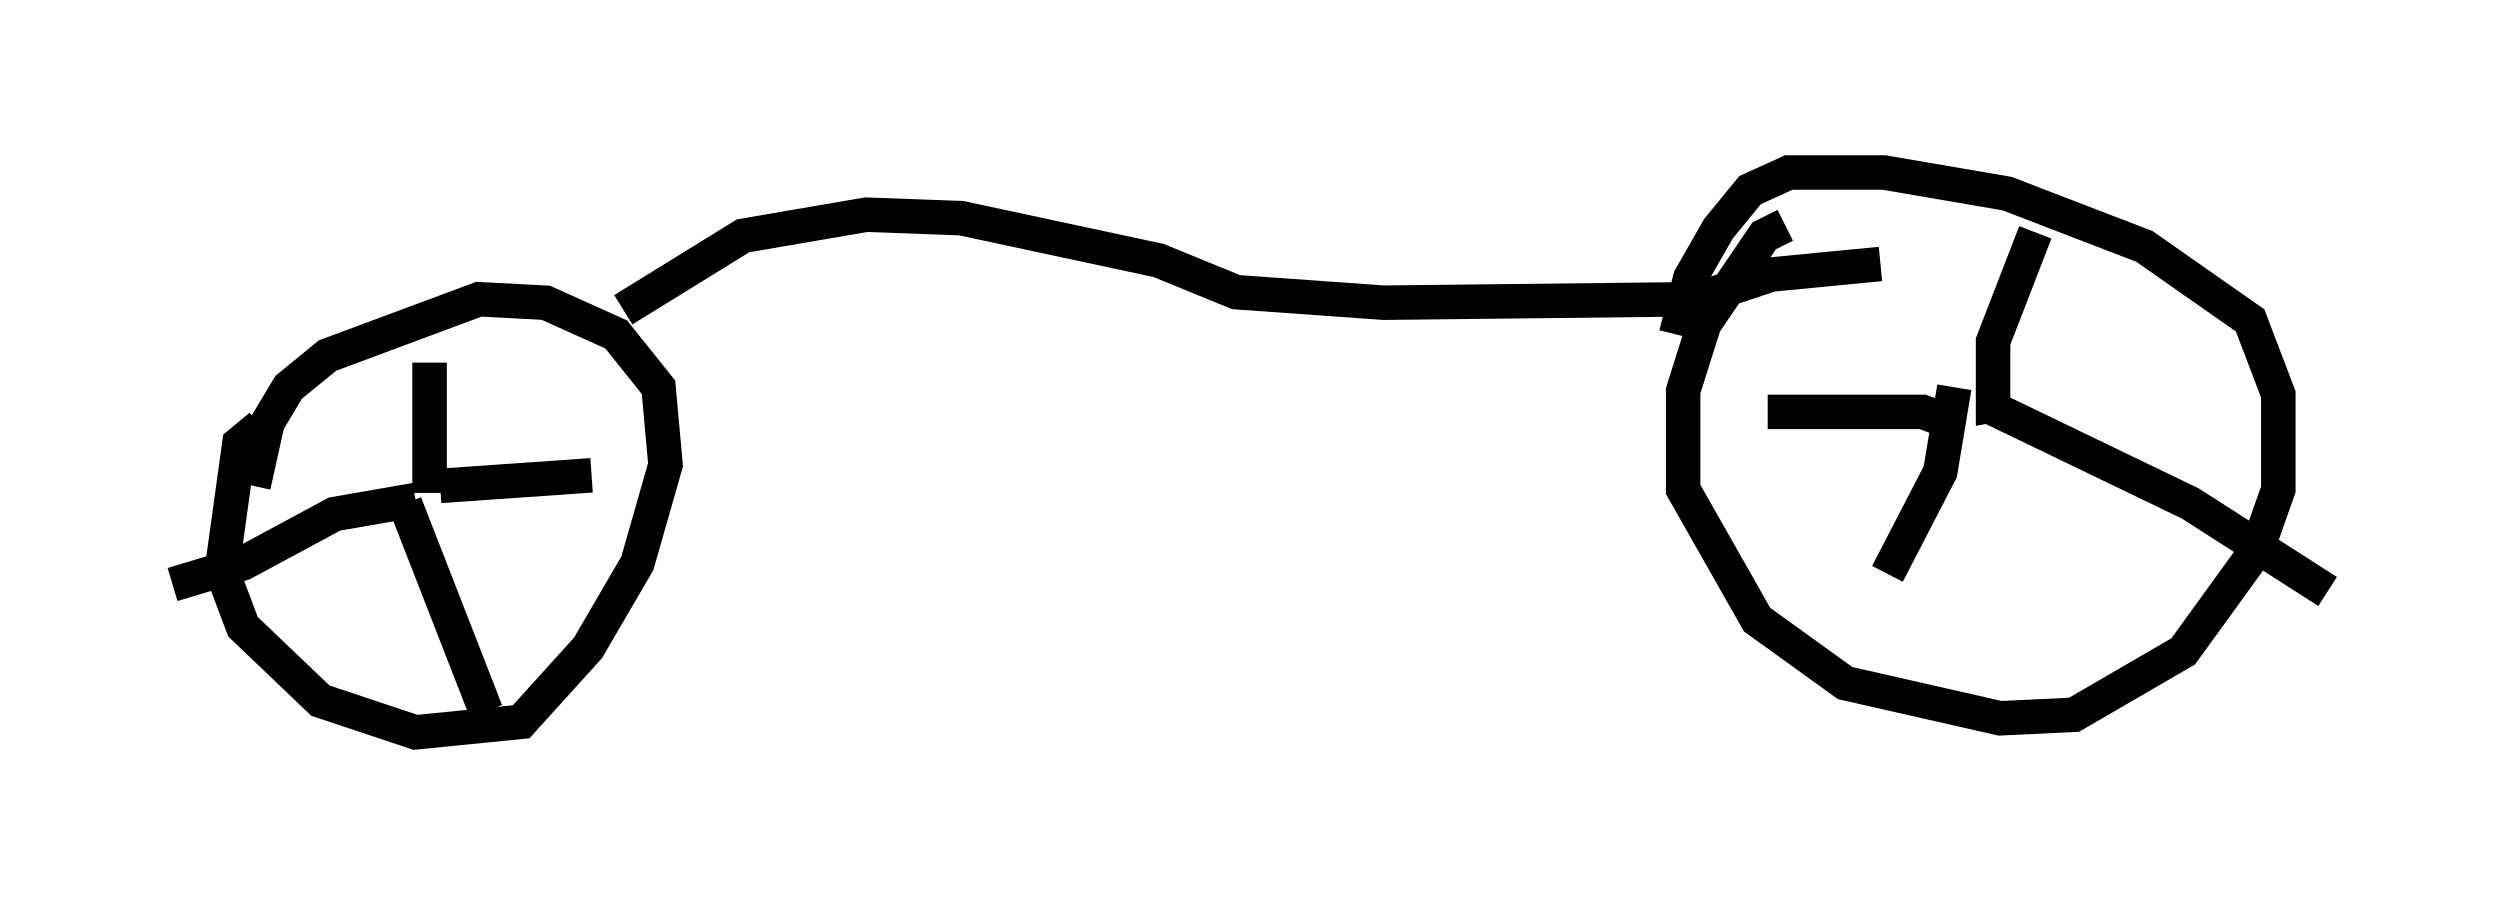 <?xml version="1.0" encoding="utf-8" ?>
<svg baseProfile="full" height="26.231" version="1.1" width="72.476" xmlns="http://www.w3.org/2000/svg" xmlns:ev="http://www.w3.org/2001/xml-events" xmlns:xlink="http://www.w3.org/1999/xlink"><defs /><rect fill="white" height="26.231" width="72.476" x="0" y="0" /><path d="M8.063, 12.35 m-0.51, 0.0 l-0.613, 0.51 -0.51, 3.675 l0.613, 1.633 2.246, 2.144 l2.756, 0.919 3.063, -0.306 l1.94, -2.144 1.429, -2.45 l0.817, -2.858 -0.204, -2.246 l-1.225, -1.531 -2.042, -0.919 l-1.94, -0.102 -4.39, 1.633 l-1.123, 0.919 -0.613, 1.021 l-0.408, 1.838 m44.407, -7.554 l-0.613, 0.306 -1.735, 2.552 l-0.613, 1.94 0.0, 2.858 l2.144, 3.777 2.552, 1.838 l4.492, 1.021 2.144, -0.102 l3.165, -1.838 2.144, -2.96 l0.613, -1.735 0.0, -2.756 l-0.817, -2.144 -3.063, -2.144 l-3.981, -1.531 -3.573, -0.613 l-2.756, 0.0 -1.123, 0.51 l-0.919, 1.123 -0.817, 1.429 l-0.408, 1.633 m-36.138, 4.594 l0.0, -3.777 m0.306, 3.573 l4.39, -0.306 m-5.41, 0.817 l2.348, 6.023 m-2.042, -6.125 l-2.348, 0.408 -2.654, 1.429 l-2.042, 0.613 m53.288, -5.308 l-0.51, 0.102 0.0, -1.838 l1.225, -3.165 m-1.225, 5.104 l5.717, 2.756 3.981, 2.552 m-10.821, -5.921 l-0.408, 2.45 -1.531, 2.96 m1.838, -4.39 l-0.817, -0.306 -4.492, 0.0 m-33.177, -2.96 l3.471, -2.144 3.573, -0.613 l2.756, 0.102 5.717, 1.225 l2.246, 0.919 4.288, 0.306 l9.086, -0.102 2.144, -0.715 l3.165, -0.306 " fill="none" stroke="black" stroke-width="1" /></svg>